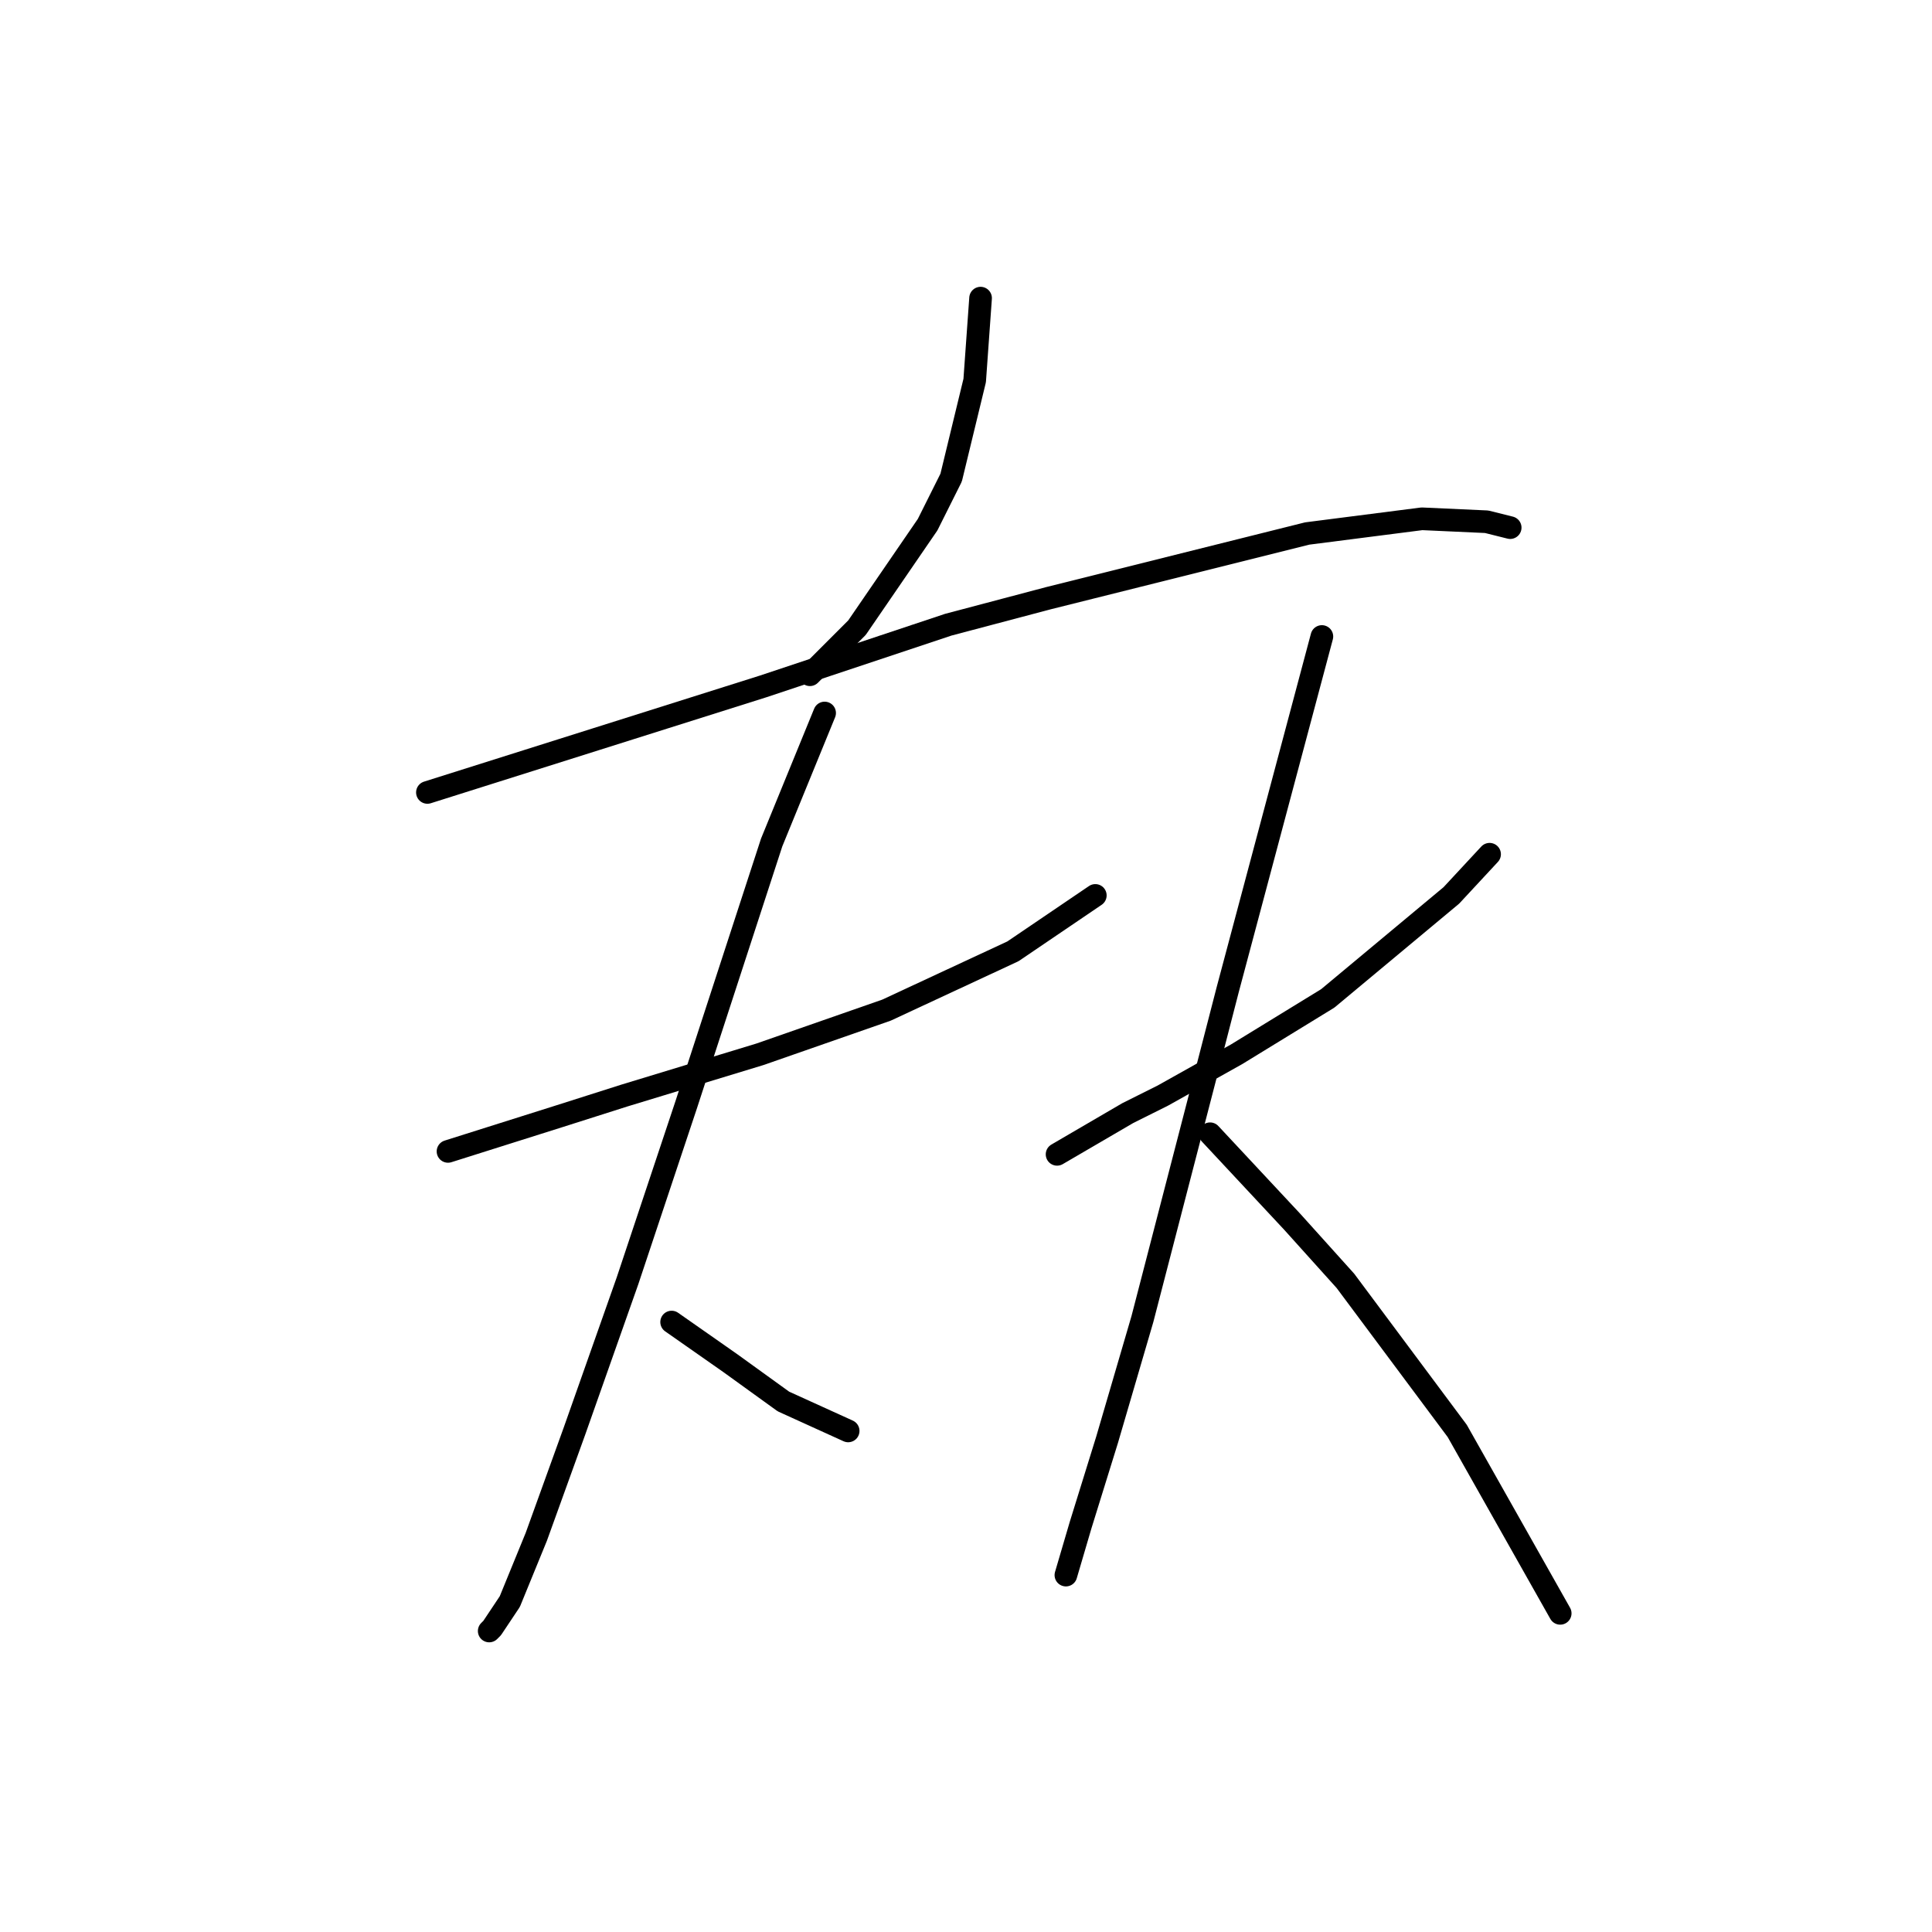 <?xml version="1.0" standalone="no"?>
    <svg width="256" height="256" xmlns="http://www.w3.org/2000/svg" version="1.1">
    <polyline stroke="black" stroke-width="3" stroke-linecap="round" fill="transparent" stroke-linejoin="round" points="129.931 39.504 129.541 44.962 129.151 50.42 126.032 63.286 122.913 69.524 113.556 83.169 107.318 89.407 107.318 89.407 " />
        <polyline stroke="black" stroke-width="3" stroke-linecap="round" fill="transparent" stroke-linejoin="round" points="56.634 105.002 78.857 97.985 101.08 90.967 125.642 82.779 138.898 79.271 173.206 70.693 188.411 68.744 196.989 69.134 200.108 69.914 200.108 69.914 " />
        <polyline stroke="black" stroke-width="3" stroke-linecap="round" fill="transparent" stroke-linejoin="round" points="59.363 152.567 66.771 150.227 74.179 147.888 82.756 145.159 100.69 139.701 117.455 133.853 134.219 126.055 145.135 118.648 145.135 118.648 " />
        <polyline stroke="black" stroke-width="3" stroke-linecap="round" fill="transparent" stroke-linejoin="round" points="109.267 94.476 105.758 103.053 102.25 111.63 90.943 146.329 83.146 169.721 76.128 189.605 71.06 203.64 67.551 212.217 65.212 215.726 64.822 216.116 64.822 216.116 " />
        <polyline stroke="black" stroke-width="3" stroke-linecap="round" fill="transparent" stroke-linejoin="round" points="88.994 175.179 92.893 177.908 96.791 180.638 103.809 185.706 112.386 189.605 112.386 189.605 " />
        <polyline stroke="black" stroke-width="3" stroke-linecap="round" fill="transparent" stroke-linejoin="round" points="140.067 152.957 144.746 150.227 149.424 147.498 154.103 145.159 163.849 139.701 175.935 132.293 192.31 118.648 197.378 113.19 197.378 113.19 " />
        <polyline stroke="black" stroke-width="3" stroke-linecap="round" fill="transparent" stroke-linejoin="round" points="175.156 84.339 168.918 107.731 162.68 131.124 159.561 143.21 151.373 174.789 146.695 190.774 143.186 202.081 141.237 208.708 141.237 208.708 " />
        <polyline stroke="black" stroke-width="3" stroke-linecap="round" fill="transparent" stroke-linejoin="round" points="160.341 150.227 165.799 156.076 171.257 161.924 178.275 169.721 193.09 189.605 206.735 213.777 206.735 213.777 " />
        </svg>